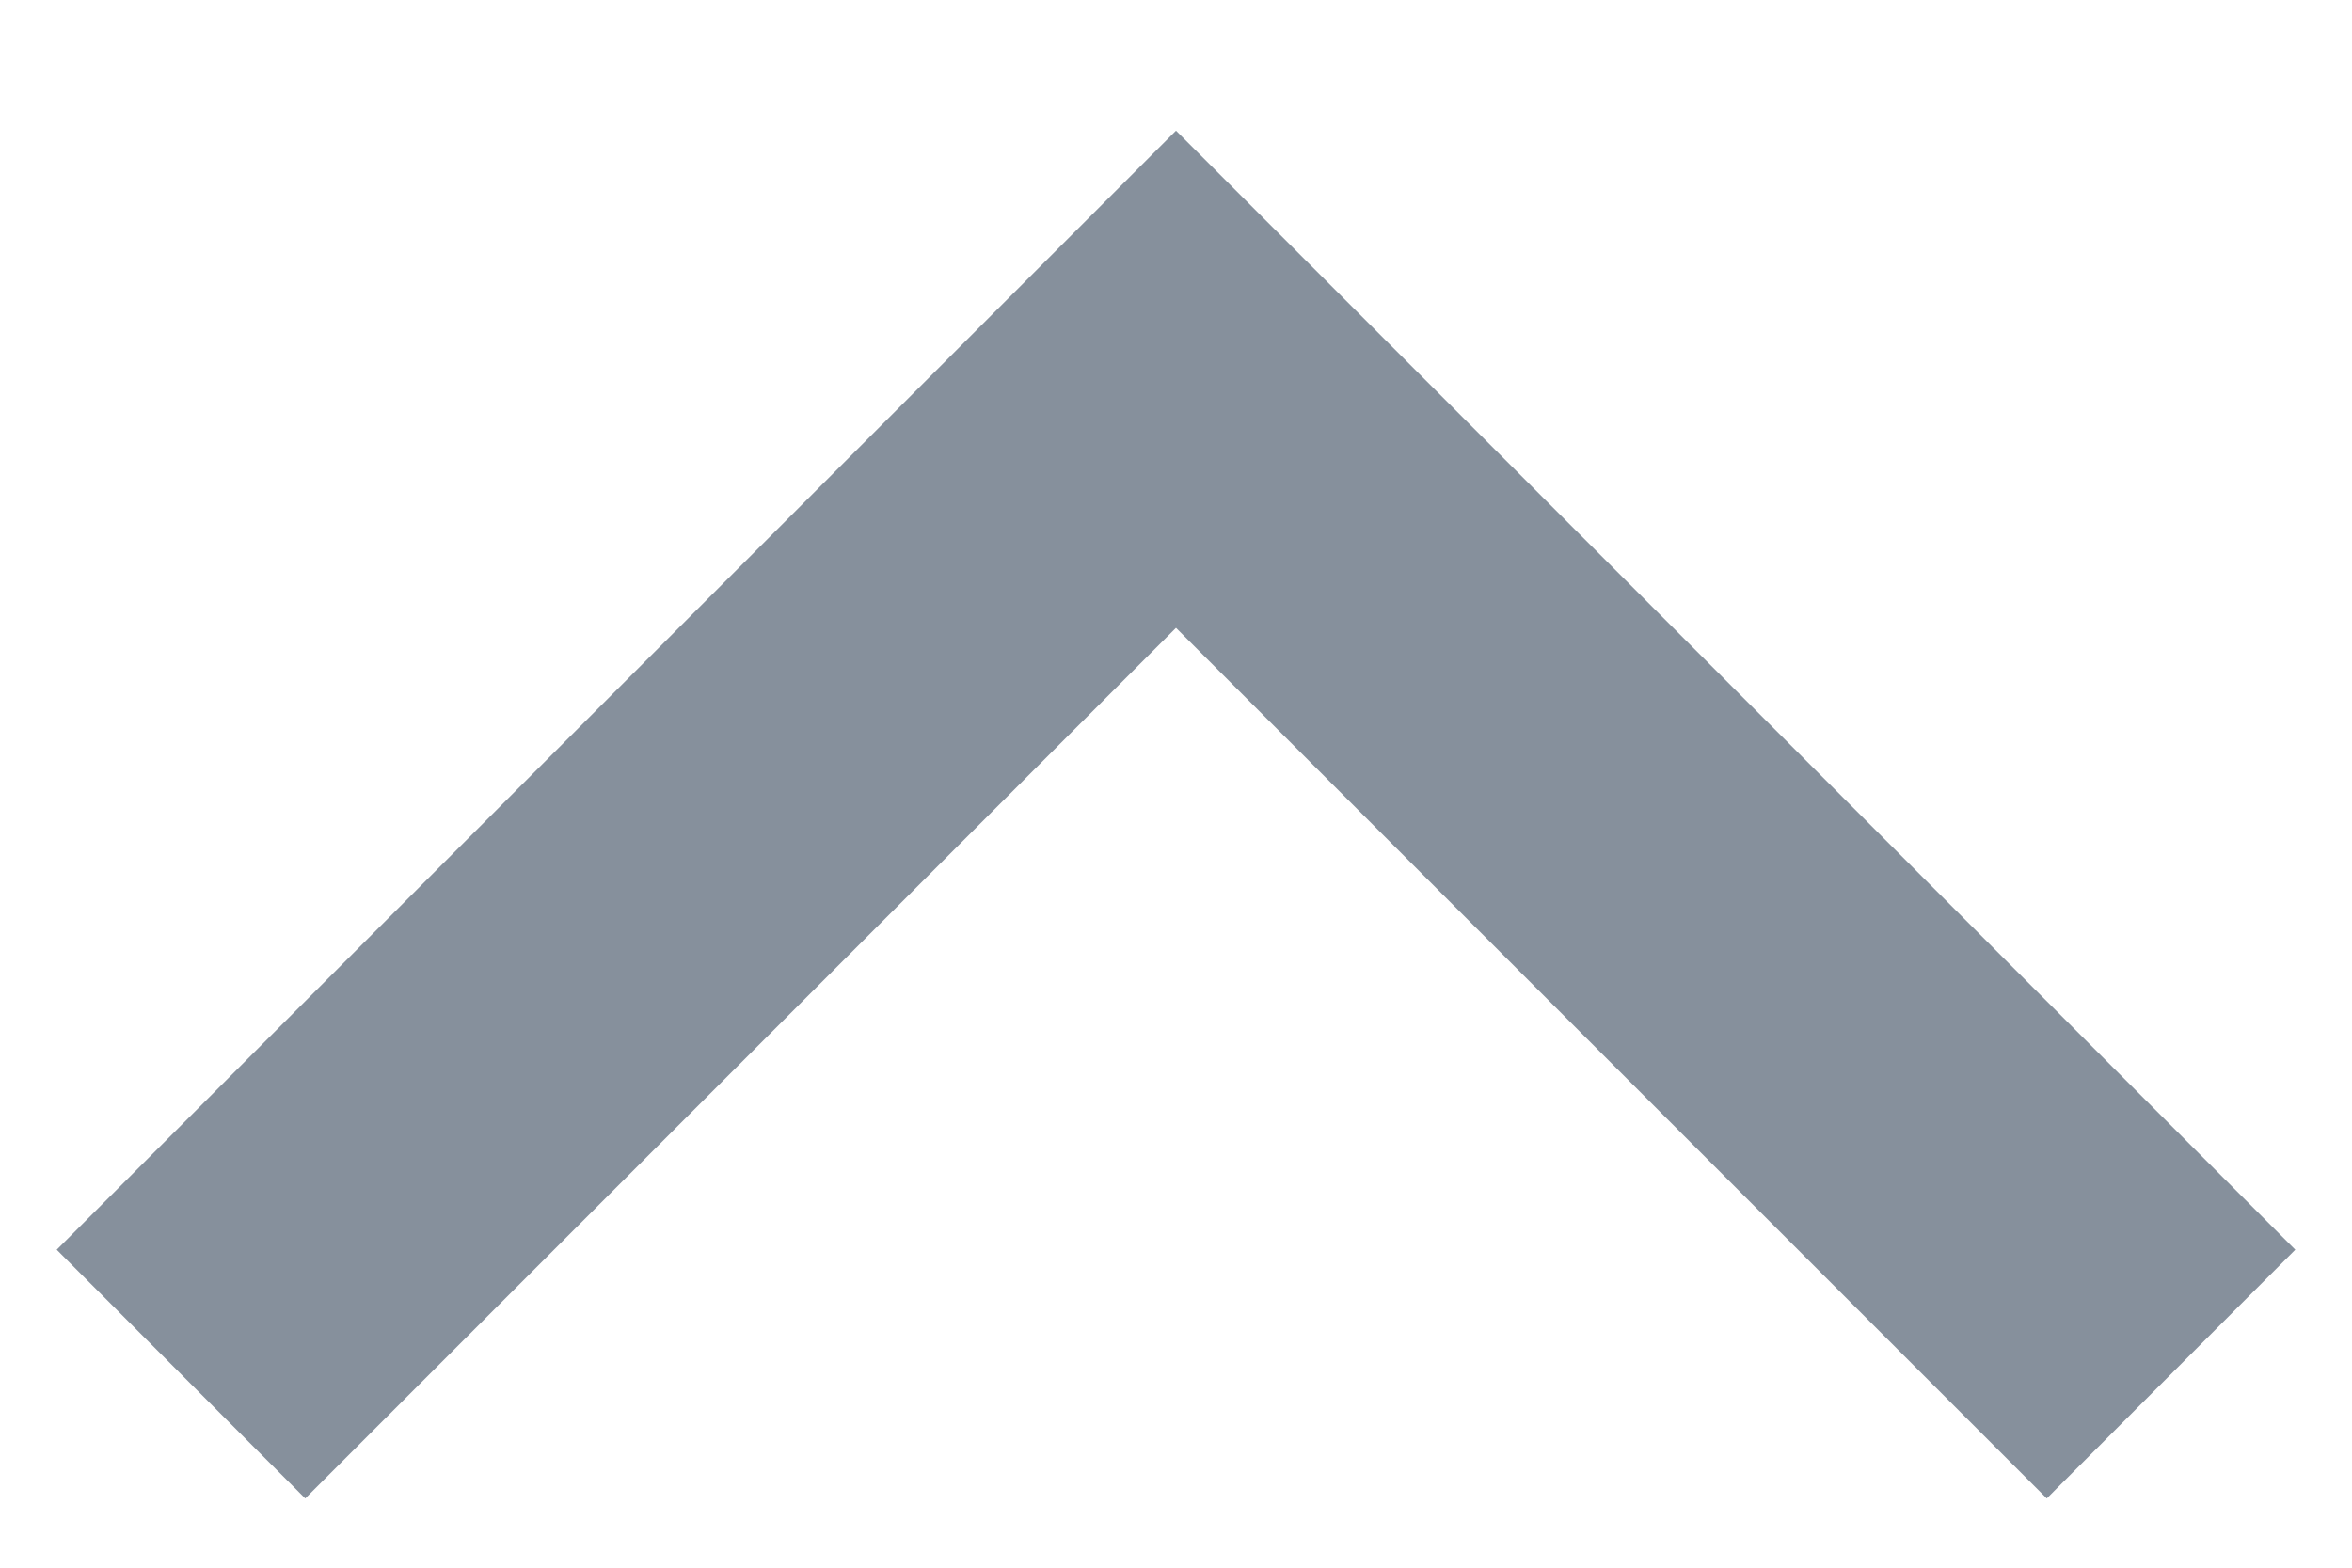 ﻿<?xml version="1.0" encoding="utf-8"?>
<svg version="1.1" xmlns:xlink="http://www.w3.org/1999/xlink" width="9px" height="6px" xmlns="http://www.w3.org/2000/svg">
  <g transform="matrix(1 0 0 1 -9 -11 )">
    <path d="M 7.832 5.735  L 4.5 2.403  L 1.168 5.735  L 0.217 4.783  L 4.5 0.5  L 8.783 4.783  L 7.832 5.735  Z " fill-rule="nonzero" fill="#86909c" stroke="none" transform="matrix(1 0 0 1 9 11 )" />
  </g>
</svg>